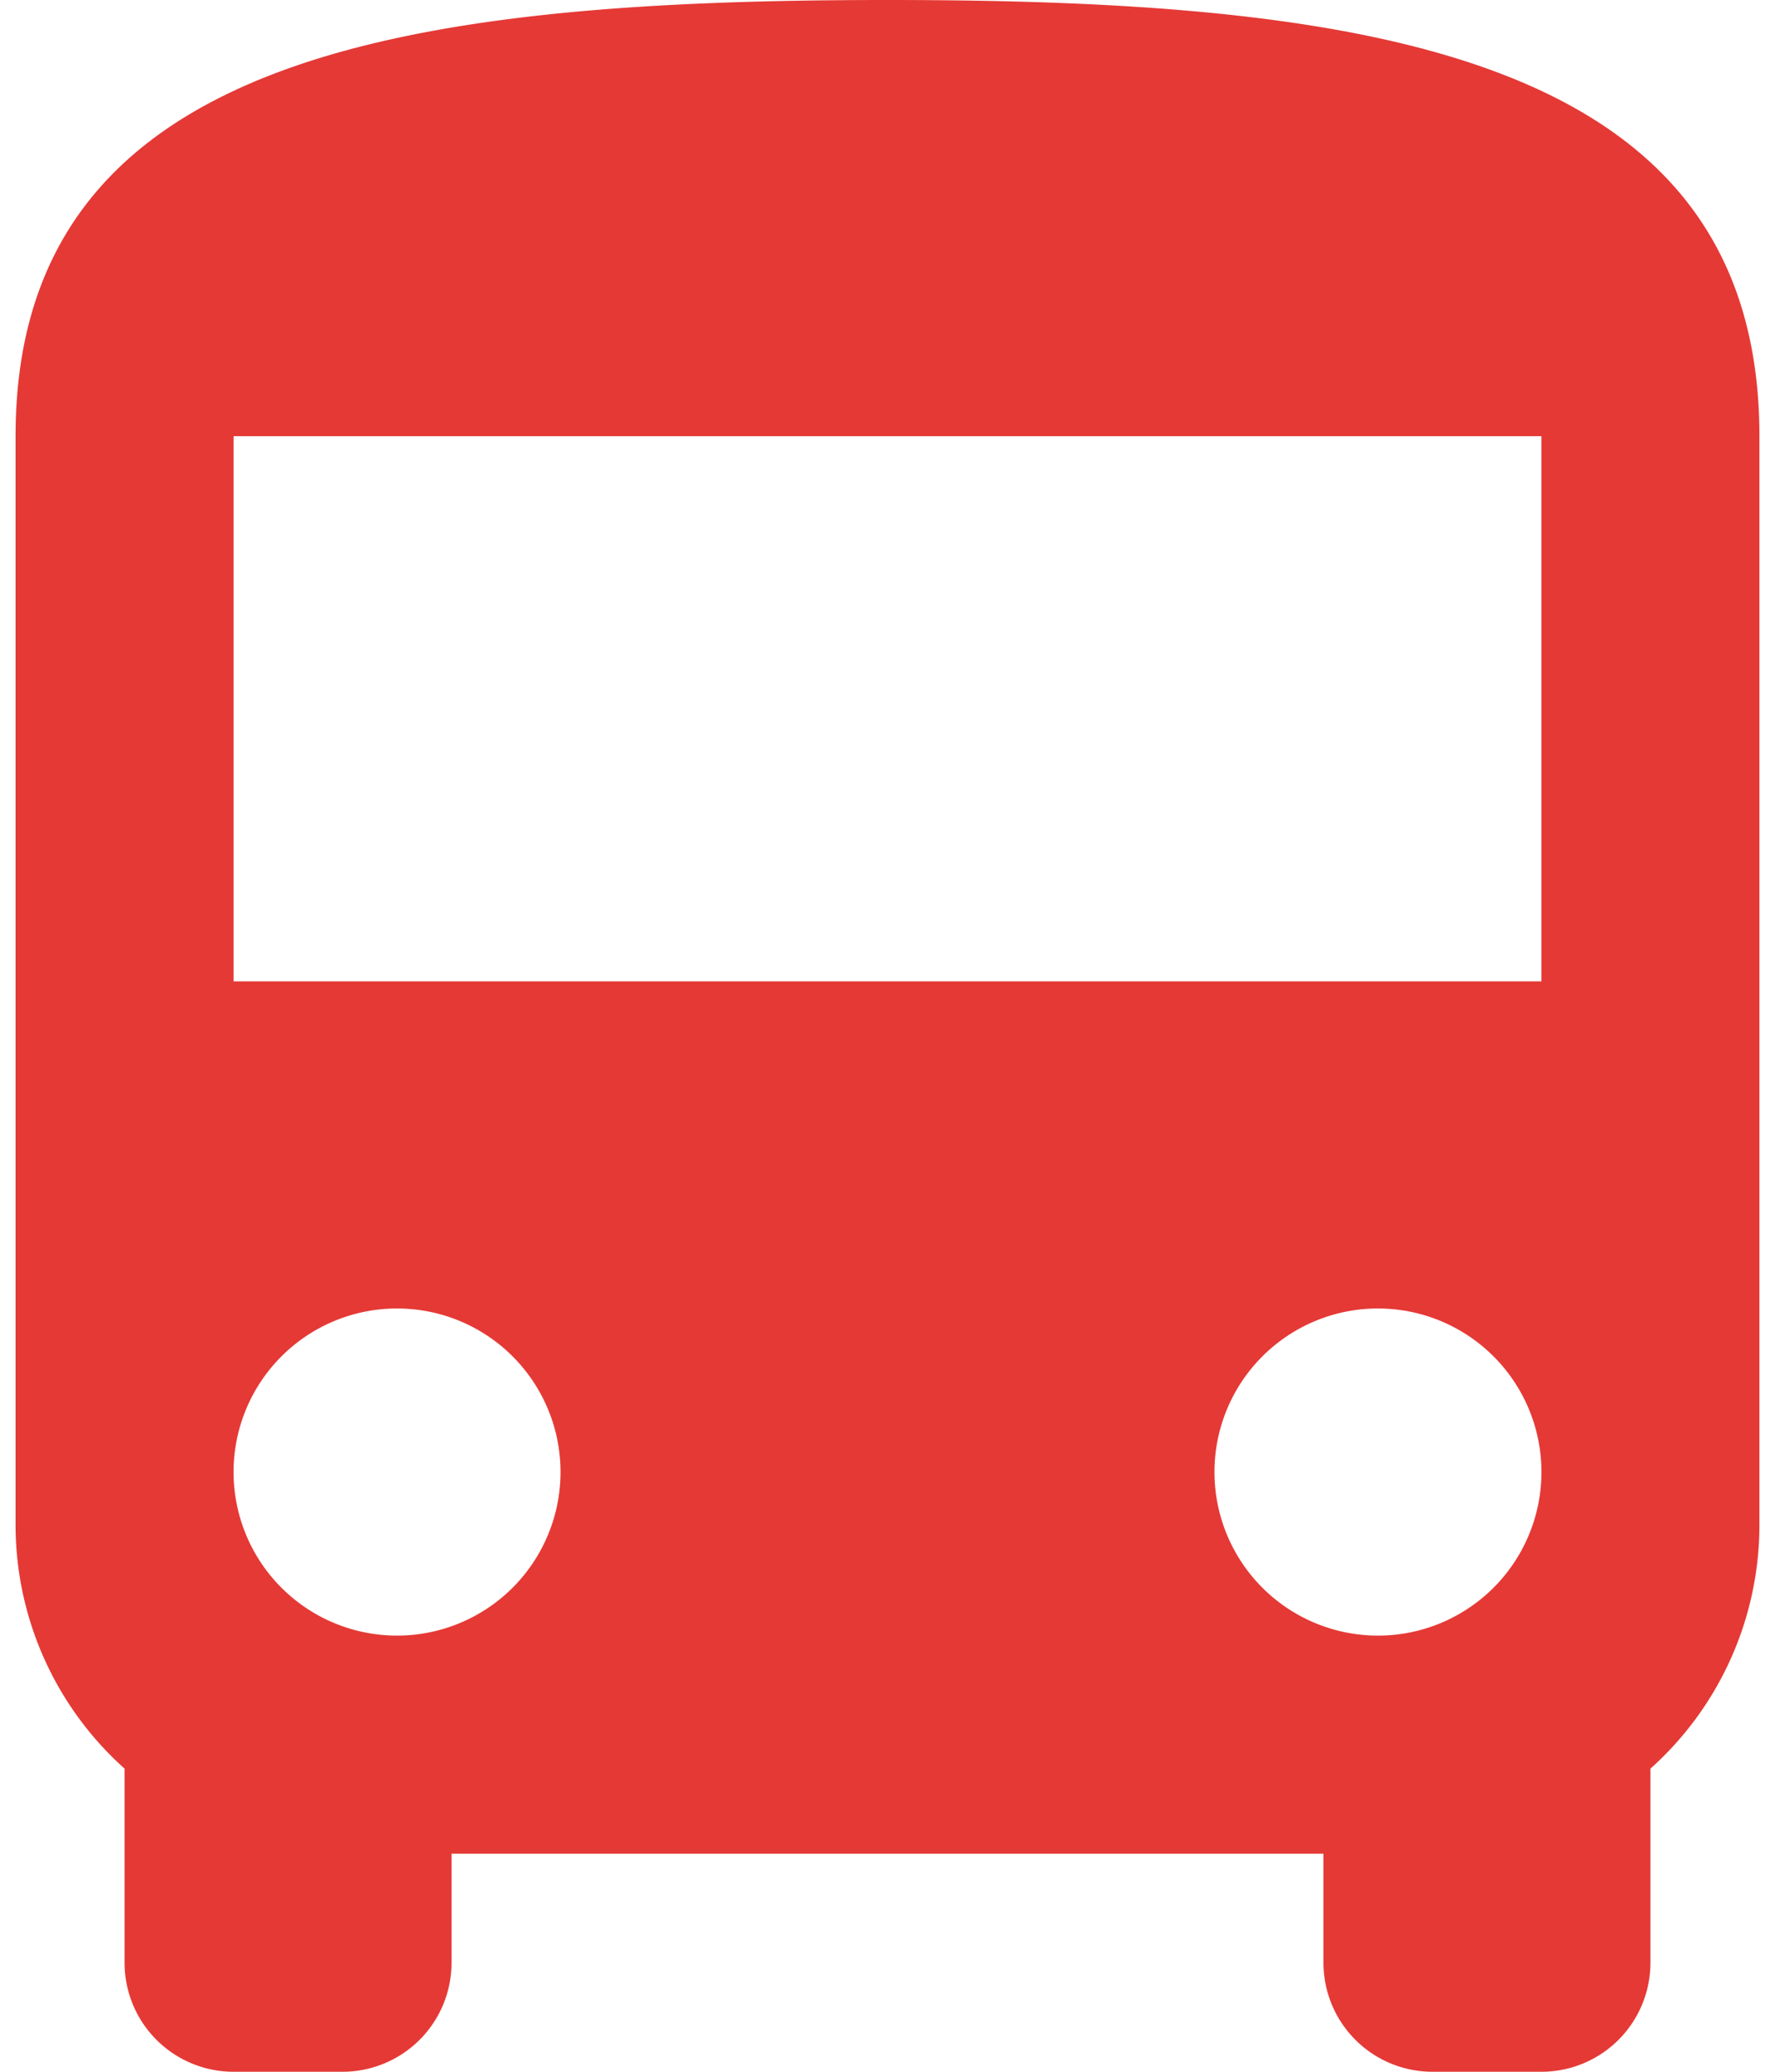 <svg width="30" height="35" id="Layer_1" data-name="Layer 1" xmlns="http://www.w3.org/2000/svg" viewBox="0 0 32 38"><defs><style>.cls-1{fill:none;}.cls-2{fill:#e53935;}</style></defs><title>Artboard 1</title><path class="cls-1" d="M-8-4H40V44H-8Z"/><path class="cls-2" d="M0,28a6,6,0,0,0,2,4.44V36a2,2,0,0,0,2,2H6a2,2,0,0,0,2-2V34H24v2a2,2,0,0,0,2,2h2a2,2,0,0,0,2-2V32.44A6,6,0,0,0,32,28V8c0-7-7.16-8-16-8S0,1,0,8Zm7,2a3,3,0,1,1,3-3A3,3,0,0,1,7,30Zm18,0a3,3,0,1,1,3-3A3,3,0,0,1,25,30Zm3-12H4V8H28Z"/></svg>